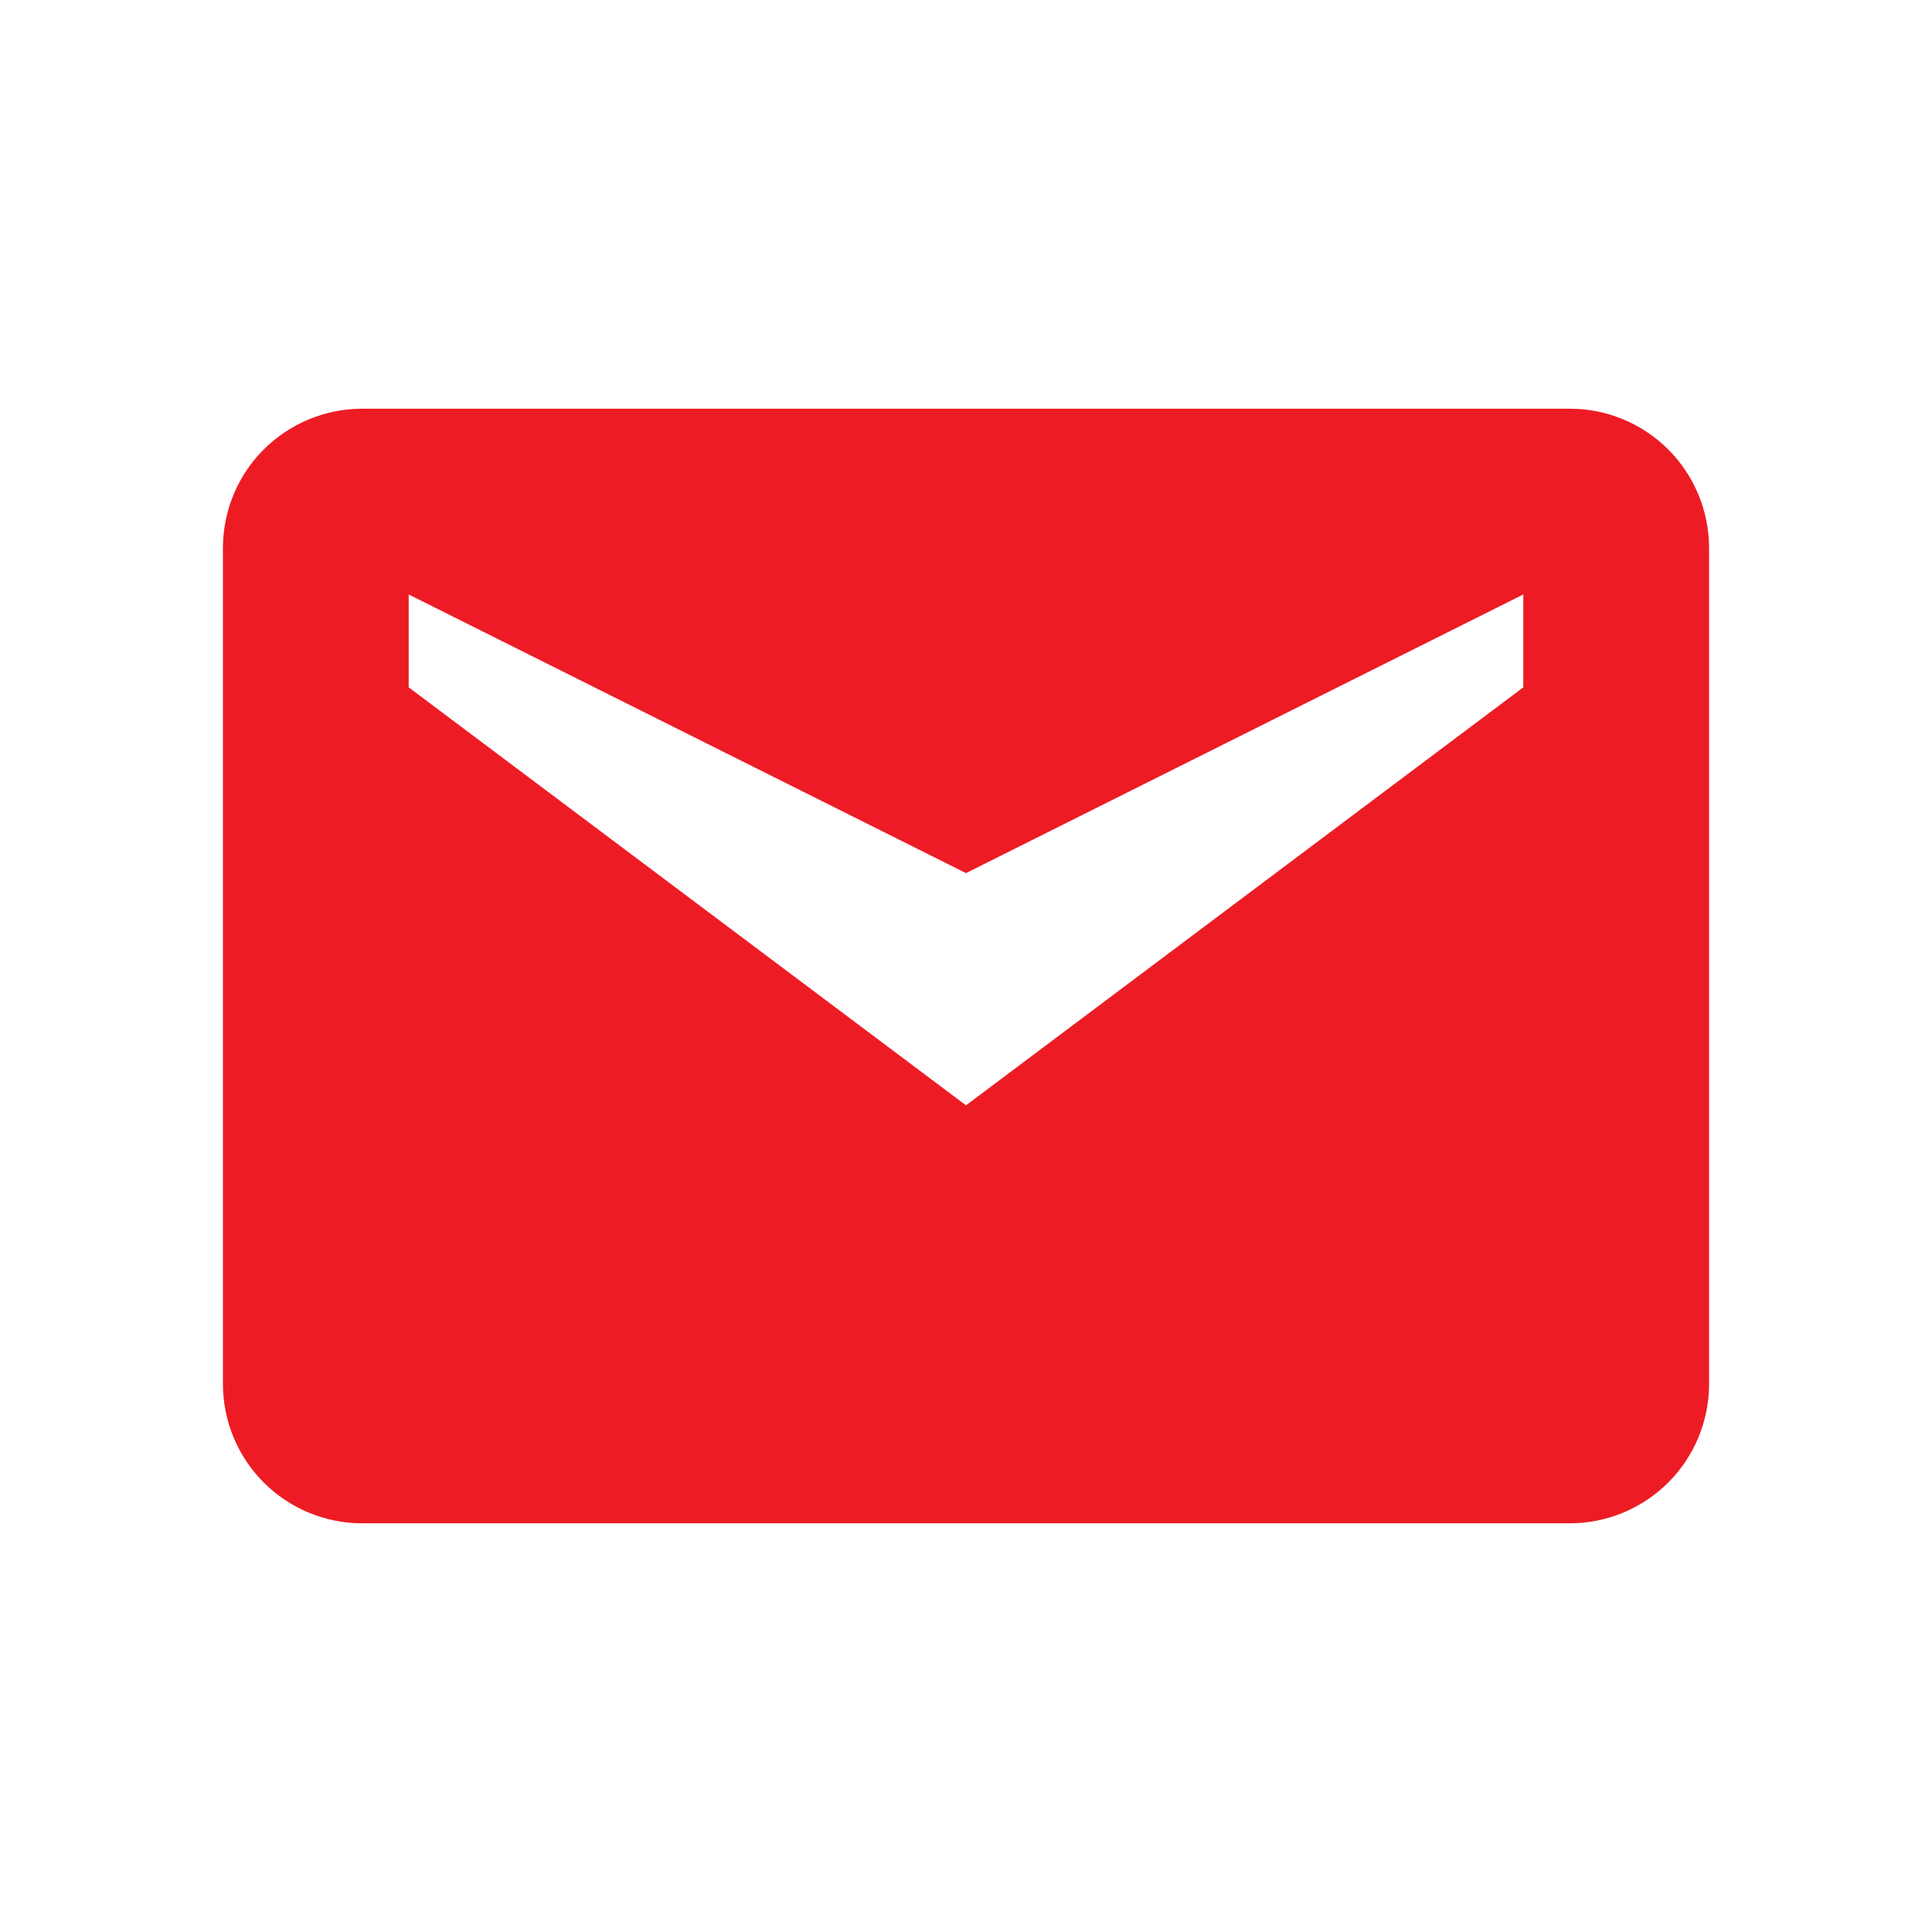 <svg fill="none" height="26" viewBox="0 0 26 26" width="26" xmlns="http://www.w3.org/2000/svg"><path d="m21.125 5.5h-16.25c-.497 0-.974.198-1.326.549s-.549.829-.549 1.326v11.25c0 .497.198.974.549 1.326.352.352.829.549 1.326.549h16.25c.497 0 .974-.198 1.326-.549.352-.352.549-.829.549-1.326v-11.25c0-.497-.198-.974-.549-1.326-.352-.352-.829-.549-1.326-.549zm-.625 3.75-7.5 5.625-7.5-5.625v-1.25l7.5 3.75 7.5-3.75z" fill="#ed1c24"/></svg>